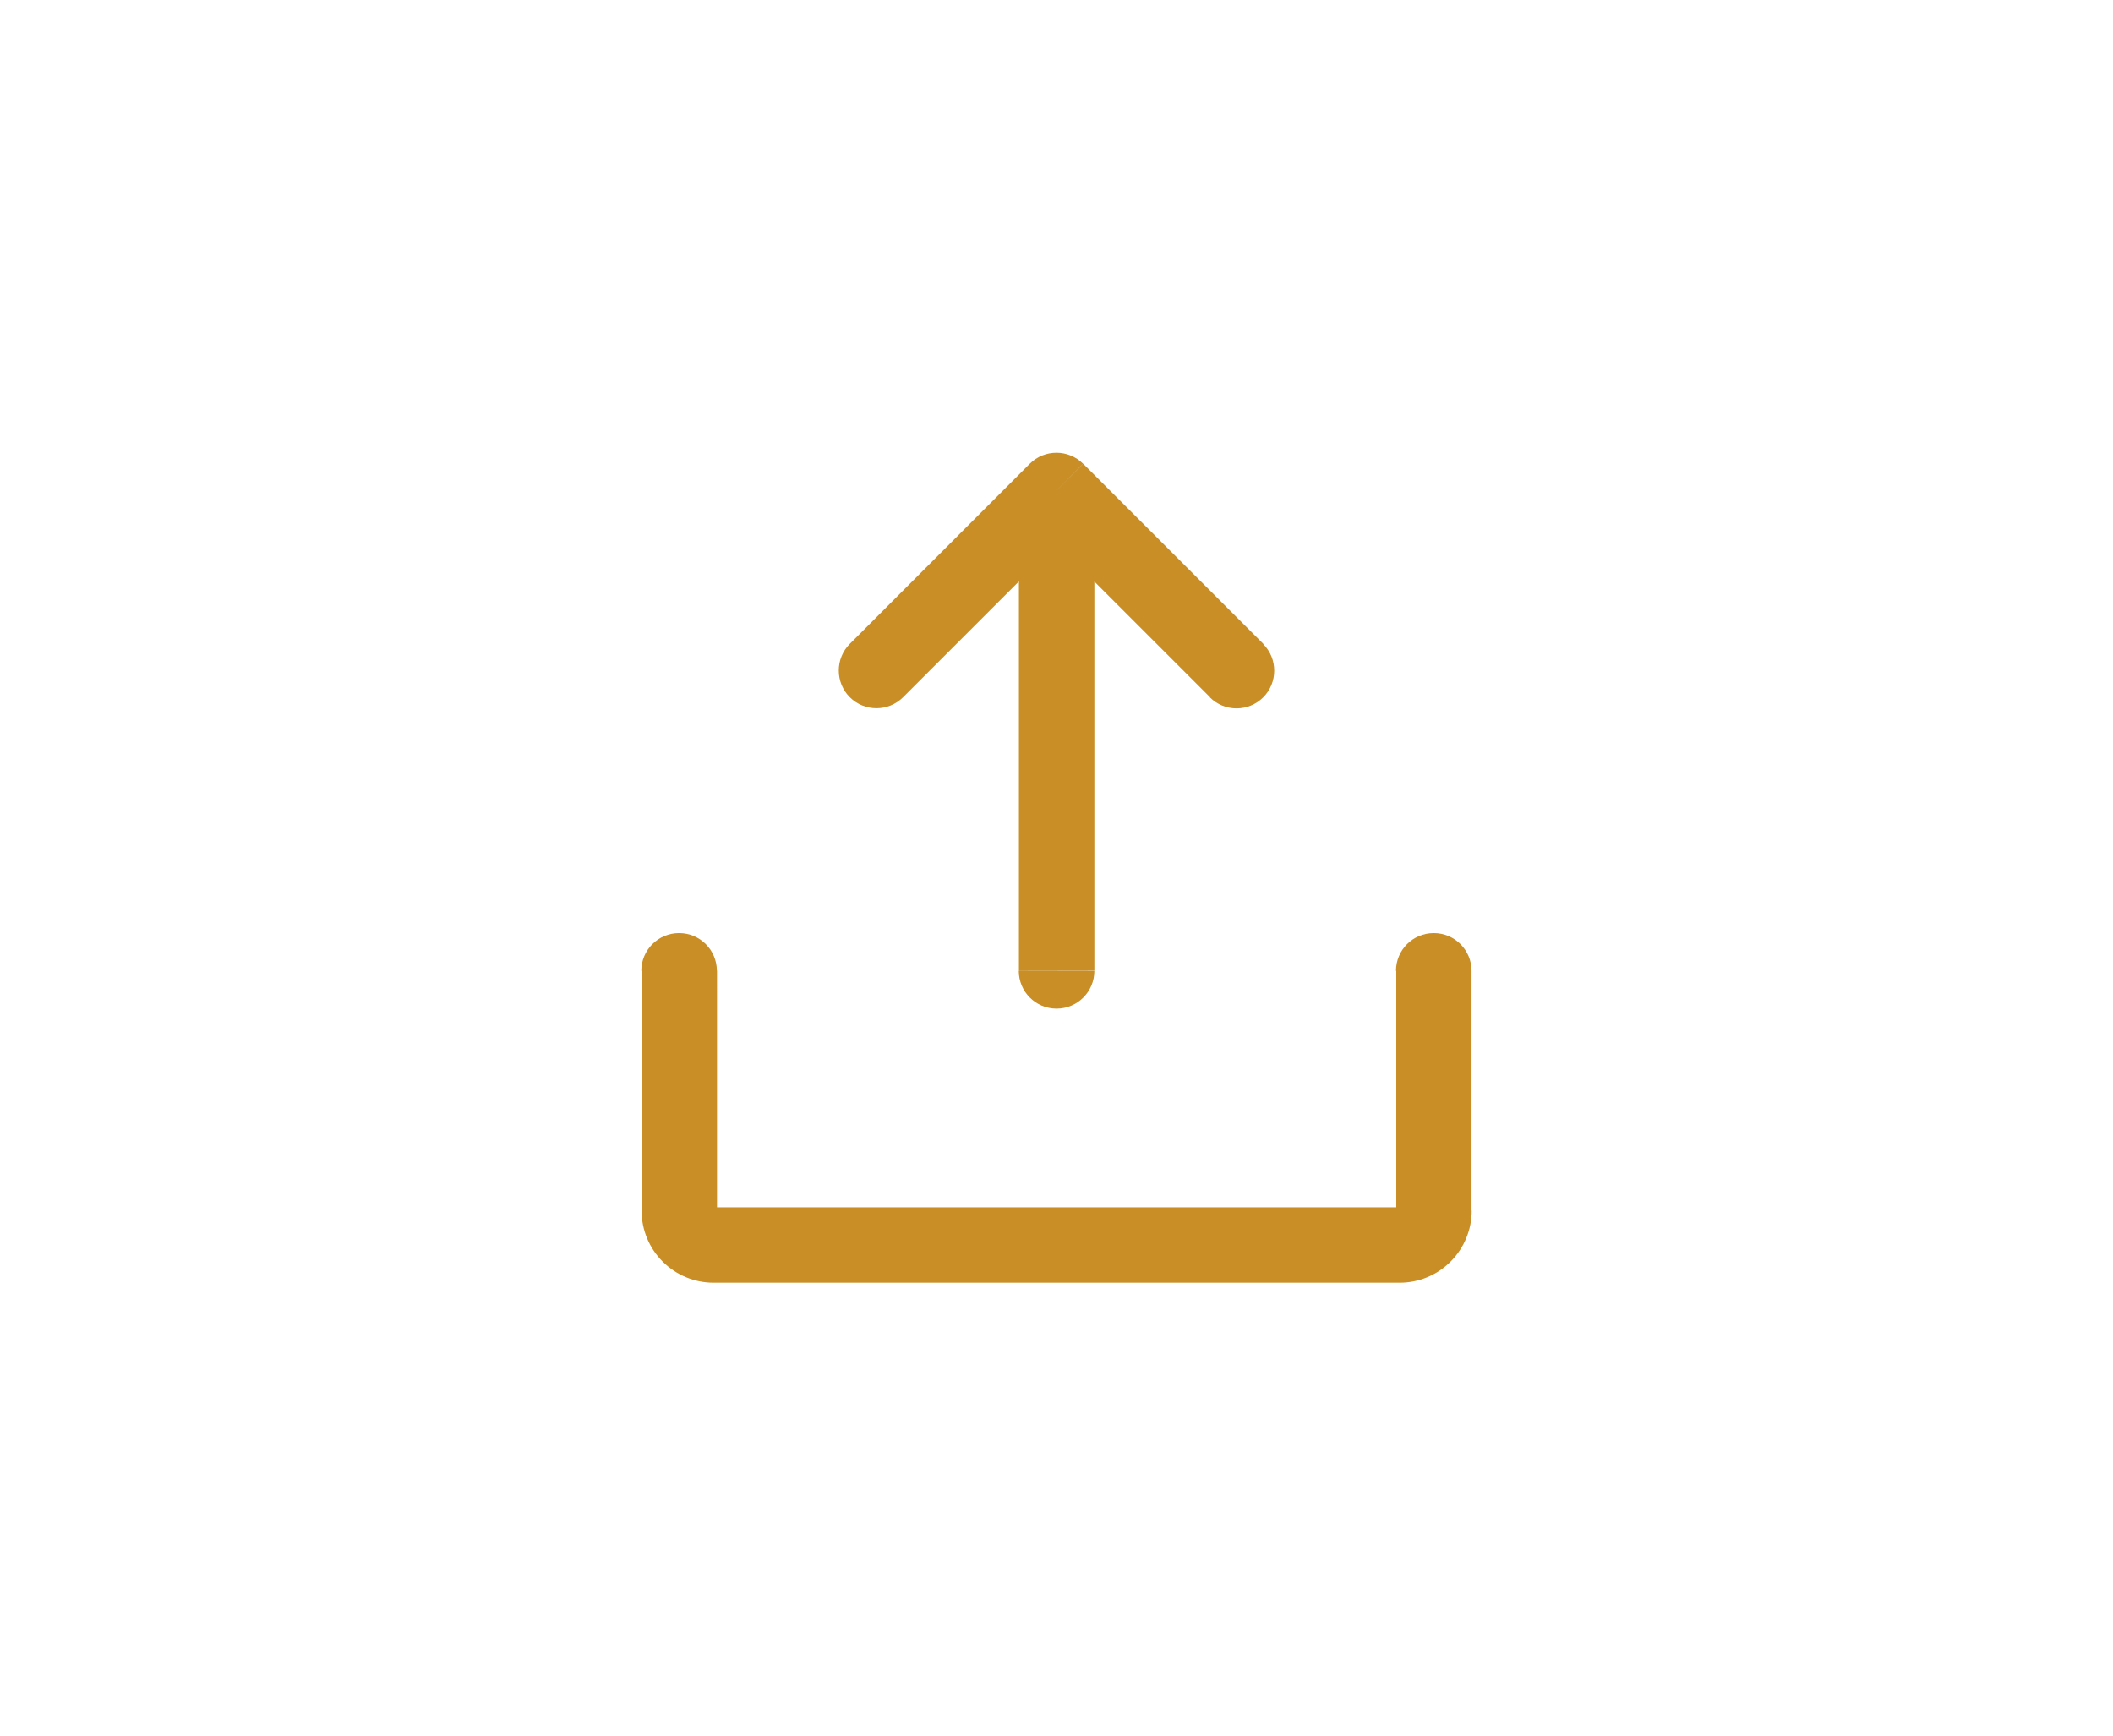 <?xml version="1.0" encoding="UTF-8" standalone="no"?>
<!-- Created with Inkscape (http://www.inkscape.org/) -->

<svg
   width="56"
   height="46"
   viewBox="0 0 14.817 12.171"
   version="1.1"
   id="svg5"
   inkscape:export-filename="icon-transfer.svg"
   inkscape:export-xdpi="96"
   inkscape:export-ydpi="96"
   xmlns:inkscape="http://www.inkscape.org/namespaces/inkscape"
   xmlns:sodipodi="http://sodipodi.sourceforge.net/DTD/sodipodi-0.dtd"
   xmlns="http://www.w3.org/2000/svg"
   xmlns:svg="http://www.w3.org/2000/svg">
  <sodipodi:namedview
     id="namedview7"
     pagecolor="#505050"
     bordercolor="#eeeeee"
     borderopacity="1"
     inkscape:showpageshadow="0"
     inkscape:pageopacity="0"
     inkscape:pagecheckerboard="0"
     inkscape:deskcolor="#505050"
     inkscape:document-units="mm"
     showgrid="false" />
  <defs
     id="defs2" />
  <g
     inkscape:label="Layer 1"
     inkscape:groupmode="layer"
     id="layer1">
    <path
       d="m 5.959,4.515 c -0.103,0.103 -0.103,0.271 0,0.374 0.103,0.103 0.271,0.103 0.374,0 z M 7.408,3.44 7.595,3.252 c -0.103,-0.103 -0.271,-0.103 -0.374,0 z m 1.076,1.45 c 0.103,0.103 0.271,0.103 0.374,0 0.103,-0.103 0.103,-0.271 0,-0.374 z m -1.34,1.918 c 0,0.146 0.118,0.265 0.265,0.265 0.146,0 0.265,-0.118 0.265,-0.265 z m 3.175,0 c 0,-0.146 -0.118,-0.265 -0.265,-0.265 -0.146,0 -0.265,0.118 -0.265,0.265 z m -5.292,0 c 0,-0.146 -0.118,-0.265 -0.265,-0.265 -0.146,0 -0.265,0.118 -0.265,0.265 z M 6.333,4.889 7.595,3.627 7.221,3.252 5.959,4.515 Z m 0.889,-1.263 1.263,1.263 0.374,-0.374 -1.263,-1.263 z m 0.452,3.18 V 3.44 h -0.529 v 3.367 z m 2.117,0 V 8.491 H 10.319 V 6.807 Z m 0,1.684 c 0,-0.006 0.003,-0.012 0.007,-0.017 l 0.374,0.374 c 0.095,-0.095 0.148,-0.223 0.148,-0.357 z m 0.007,-0.017 c 0.004,-0.004 0.011,-0.007 0.017,-0.007 v 0.529 c 0.134,0 0.262,-0.053 0.357,-0.148 z m 0.017,-0.007 h -4.811 v 0.529 h 4.811 z m -4.811,0 c 0.006,0 0.013,0.003 0.017,0.007 l -0.374,0.374 c 0.095,0.095 0.223,0.148 0.357,0.148 z m 0.017,0.007 c 0.004,0.004 0.007,0.011 0.007,0.017 h -0.529 c 0,0.134 0.053,0.262 0.148,0.357 z m 0.007,0.017 V 6.807 h -0.529 v 1.684 z"
       fill="#C98E26"
       id="path283"
       style="stroke-width:0.265" />
  </g>
</svg>
